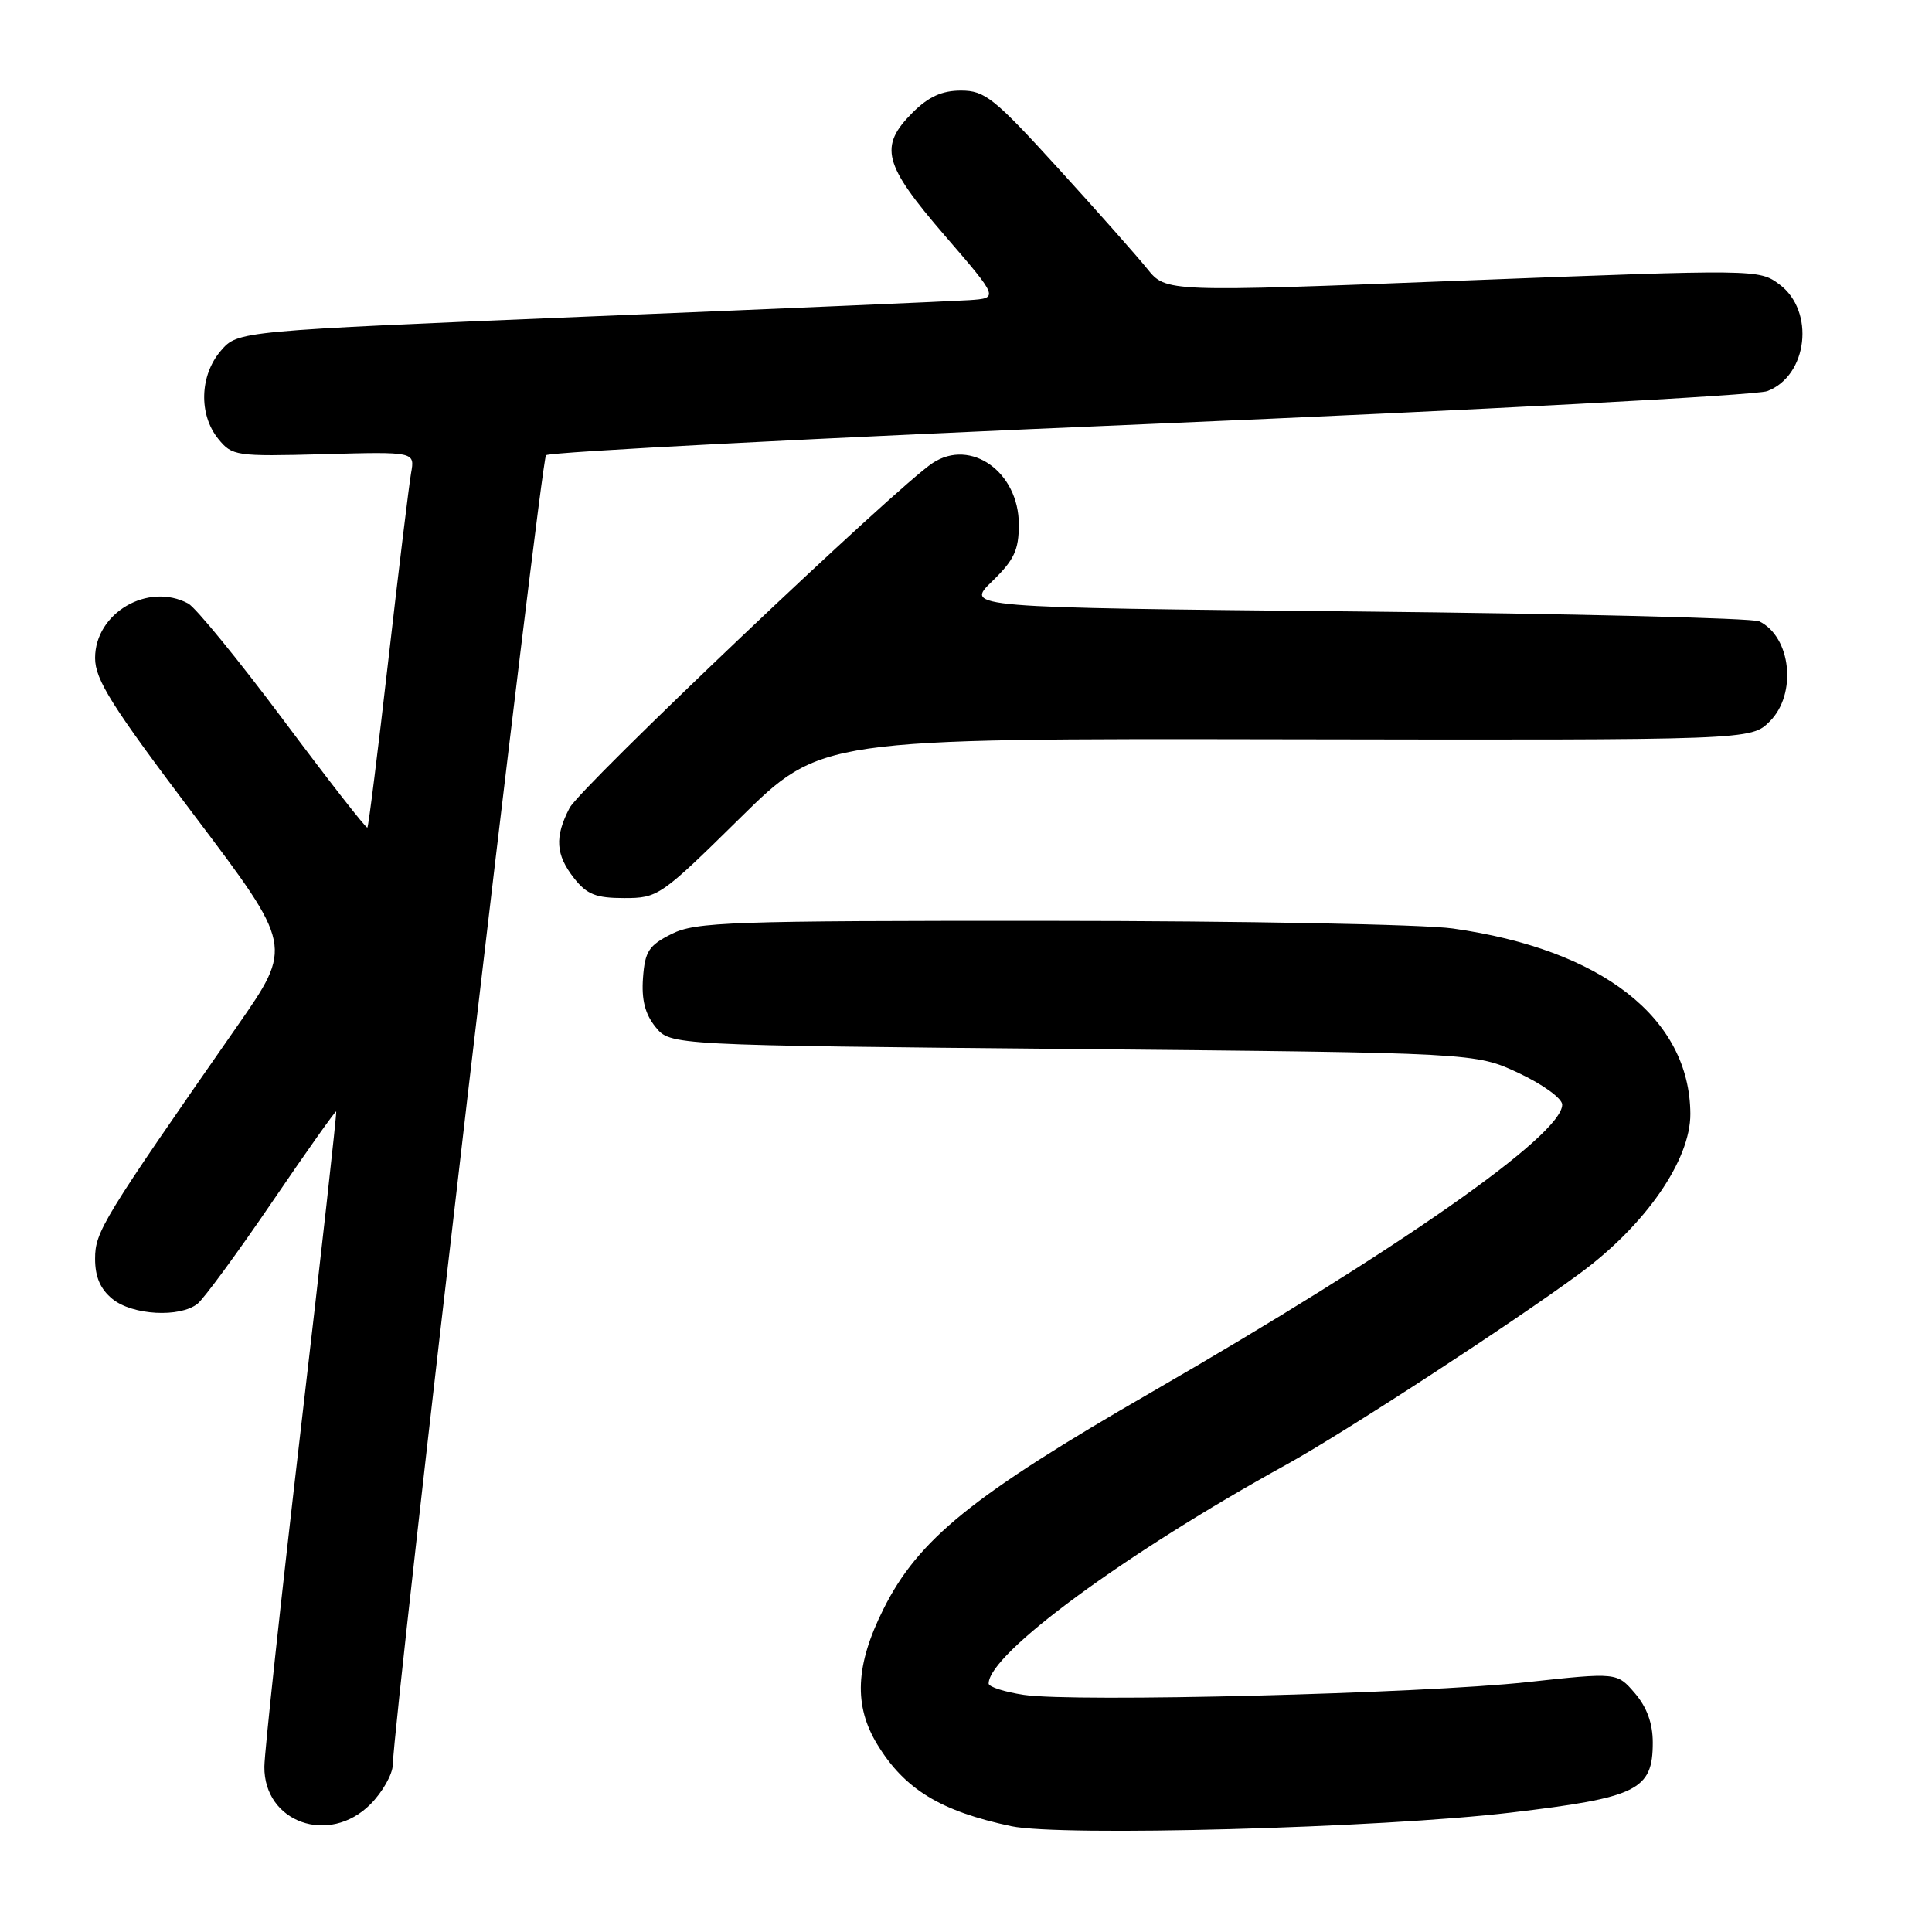 <?xml version="1.0" encoding="UTF-8" standalone="no"?>
<!DOCTYPE svg PUBLIC "-//W3C//DTD SVG 1.1//EN" "http://www.w3.org/Graphics/SVG/1.1/DTD/svg11.dtd" >
<svg xmlns="http://www.w3.org/2000/svg" xmlns:xlink="http://www.w3.org/1999/xlink" version="1.1" viewBox="0 0 256 256">
 <g >
 <path fill="currentColor"
d=" M 200.18 240.18 C 216.99 238.19 219.00 237.20 219.00 230.90 C 219.00 228.36 218.22 226.21 216.63 224.36 C 214.26 221.60 214.26 221.60 202.38 222.89 C 188.31 224.42 142.36 225.58 135.67 224.58 C 133.10 224.19 131.00 223.52 131.00 223.08 C 131.00 219.14 149.06 205.86 170.50 194.04 C 178.20 189.79 200.48 175.27 209.41 168.68 C 218.08 162.28 224.01 153.69 223.98 147.59 C 223.91 134.90 212.26 125.81 192.50 123.03 C 188.65 122.48 164.57 122.03 139.00 122.02 C 96.71 122.00 92.18 122.16 89.00 123.75 C 85.97 125.27 85.46 126.04 85.20 129.58 C 84.99 132.47 85.47 134.36 86.86 136.08 C 88.82 138.50 88.82 138.50 142.16 139.00 C 195.50 139.50 195.50 139.50 201.25 142.19 C 204.44 143.69 207.00 145.55 207.00 146.37 C 207.00 150.41 185.35 165.56 152.53 184.50 C 128.82 198.18 121.67 203.97 117.05 213.23 C 113.34 220.65 113.10 226.01 116.26 231.17 C 119.87 237.09 124.64 240.00 134.00 241.98 C 140.56 243.37 183.01 242.22 200.18 240.18 Z  M 49.08 239.08 C 50.68 237.47 52.02 235.11 52.05 233.83 C 52.18 227.55 71.66 61.01 72.35 60.32 C 72.78 59.88 108.77 58.02 152.32 56.18 C 195.87 54.34 232.70 52.38 234.16 51.83 C 239.55 49.80 240.53 41.21 235.78 37.68 C 233.08 35.67 232.83 35.67 193.78 37.18 C 154.50 38.71 154.50 38.71 152.01 35.61 C 150.63 33.90 145.31 27.89 140.17 22.25 C 131.73 12.99 130.50 12.00 127.34 12.00 C 124.81 12.00 123.04 12.81 120.92 14.92 C 116.43 19.42 117.03 21.75 125.17 31.19 C 132.34 39.50 132.34 39.50 128.42 39.77 C 126.26 39.91 103.58 40.89 78.01 41.94 C 31.52 43.86 31.52 43.86 29.26 46.48 C 26.46 49.74 26.31 54.92 28.91 58.14 C 30.76 60.42 31.23 60.49 42.90 60.18 C 54.98 59.85 54.98 59.85 54.47 62.68 C 54.20 64.23 52.84 75.37 51.46 87.44 C 50.08 99.51 48.83 109.51 48.68 109.66 C 48.52 109.81 43.53 103.41 37.57 95.43 C 31.61 87.46 25.93 80.50 24.94 79.97 C 19.61 77.12 12.60 81.22 12.60 87.19 C 12.60 90.06 14.79 93.54 25.71 108.00 C 38.82 125.36 38.82 125.36 31.46 135.93 C 13.57 161.62 12.60 163.21 12.60 166.79 C 12.60 169.21 13.30 170.82 14.91 172.13 C 17.56 174.28 23.84 174.62 26.18 172.75 C 27.03 172.06 31.48 166.00 36.06 159.27 C 40.63 152.55 44.46 147.15 44.55 147.27 C 44.65 147.40 42.56 166.18 39.90 189.00 C 37.24 211.82 35.05 232.12 35.03 234.10 C 34.97 241.49 43.60 244.56 49.08 239.08 Z  M 98.03 108.43 C 108.76 97.85 108.76 97.85 170.39 97.96 C 232.02 98.07 232.02 98.07 234.51 95.58 C 238.14 91.96 237.34 84.38 233.11 82.33 C 232.23 81.90 208.19 81.31 179.69 81.02 C 127.89 80.50 127.89 80.50 131.44 77.05 C 134.38 74.20 135.00 72.90 135.00 69.49 C 135.00 62.56 128.66 58.03 123.60 61.34 C 118.84 64.46 76.90 104.30 75.47 107.06 C 73.47 110.92 73.62 113.25 76.07 116.37 C 77.77 118.53 78.97 119.00 82.72 119.00 C 87.19 119.00 87.55 118.75 98.03 108.43 Z "/>
</g>
</svg>